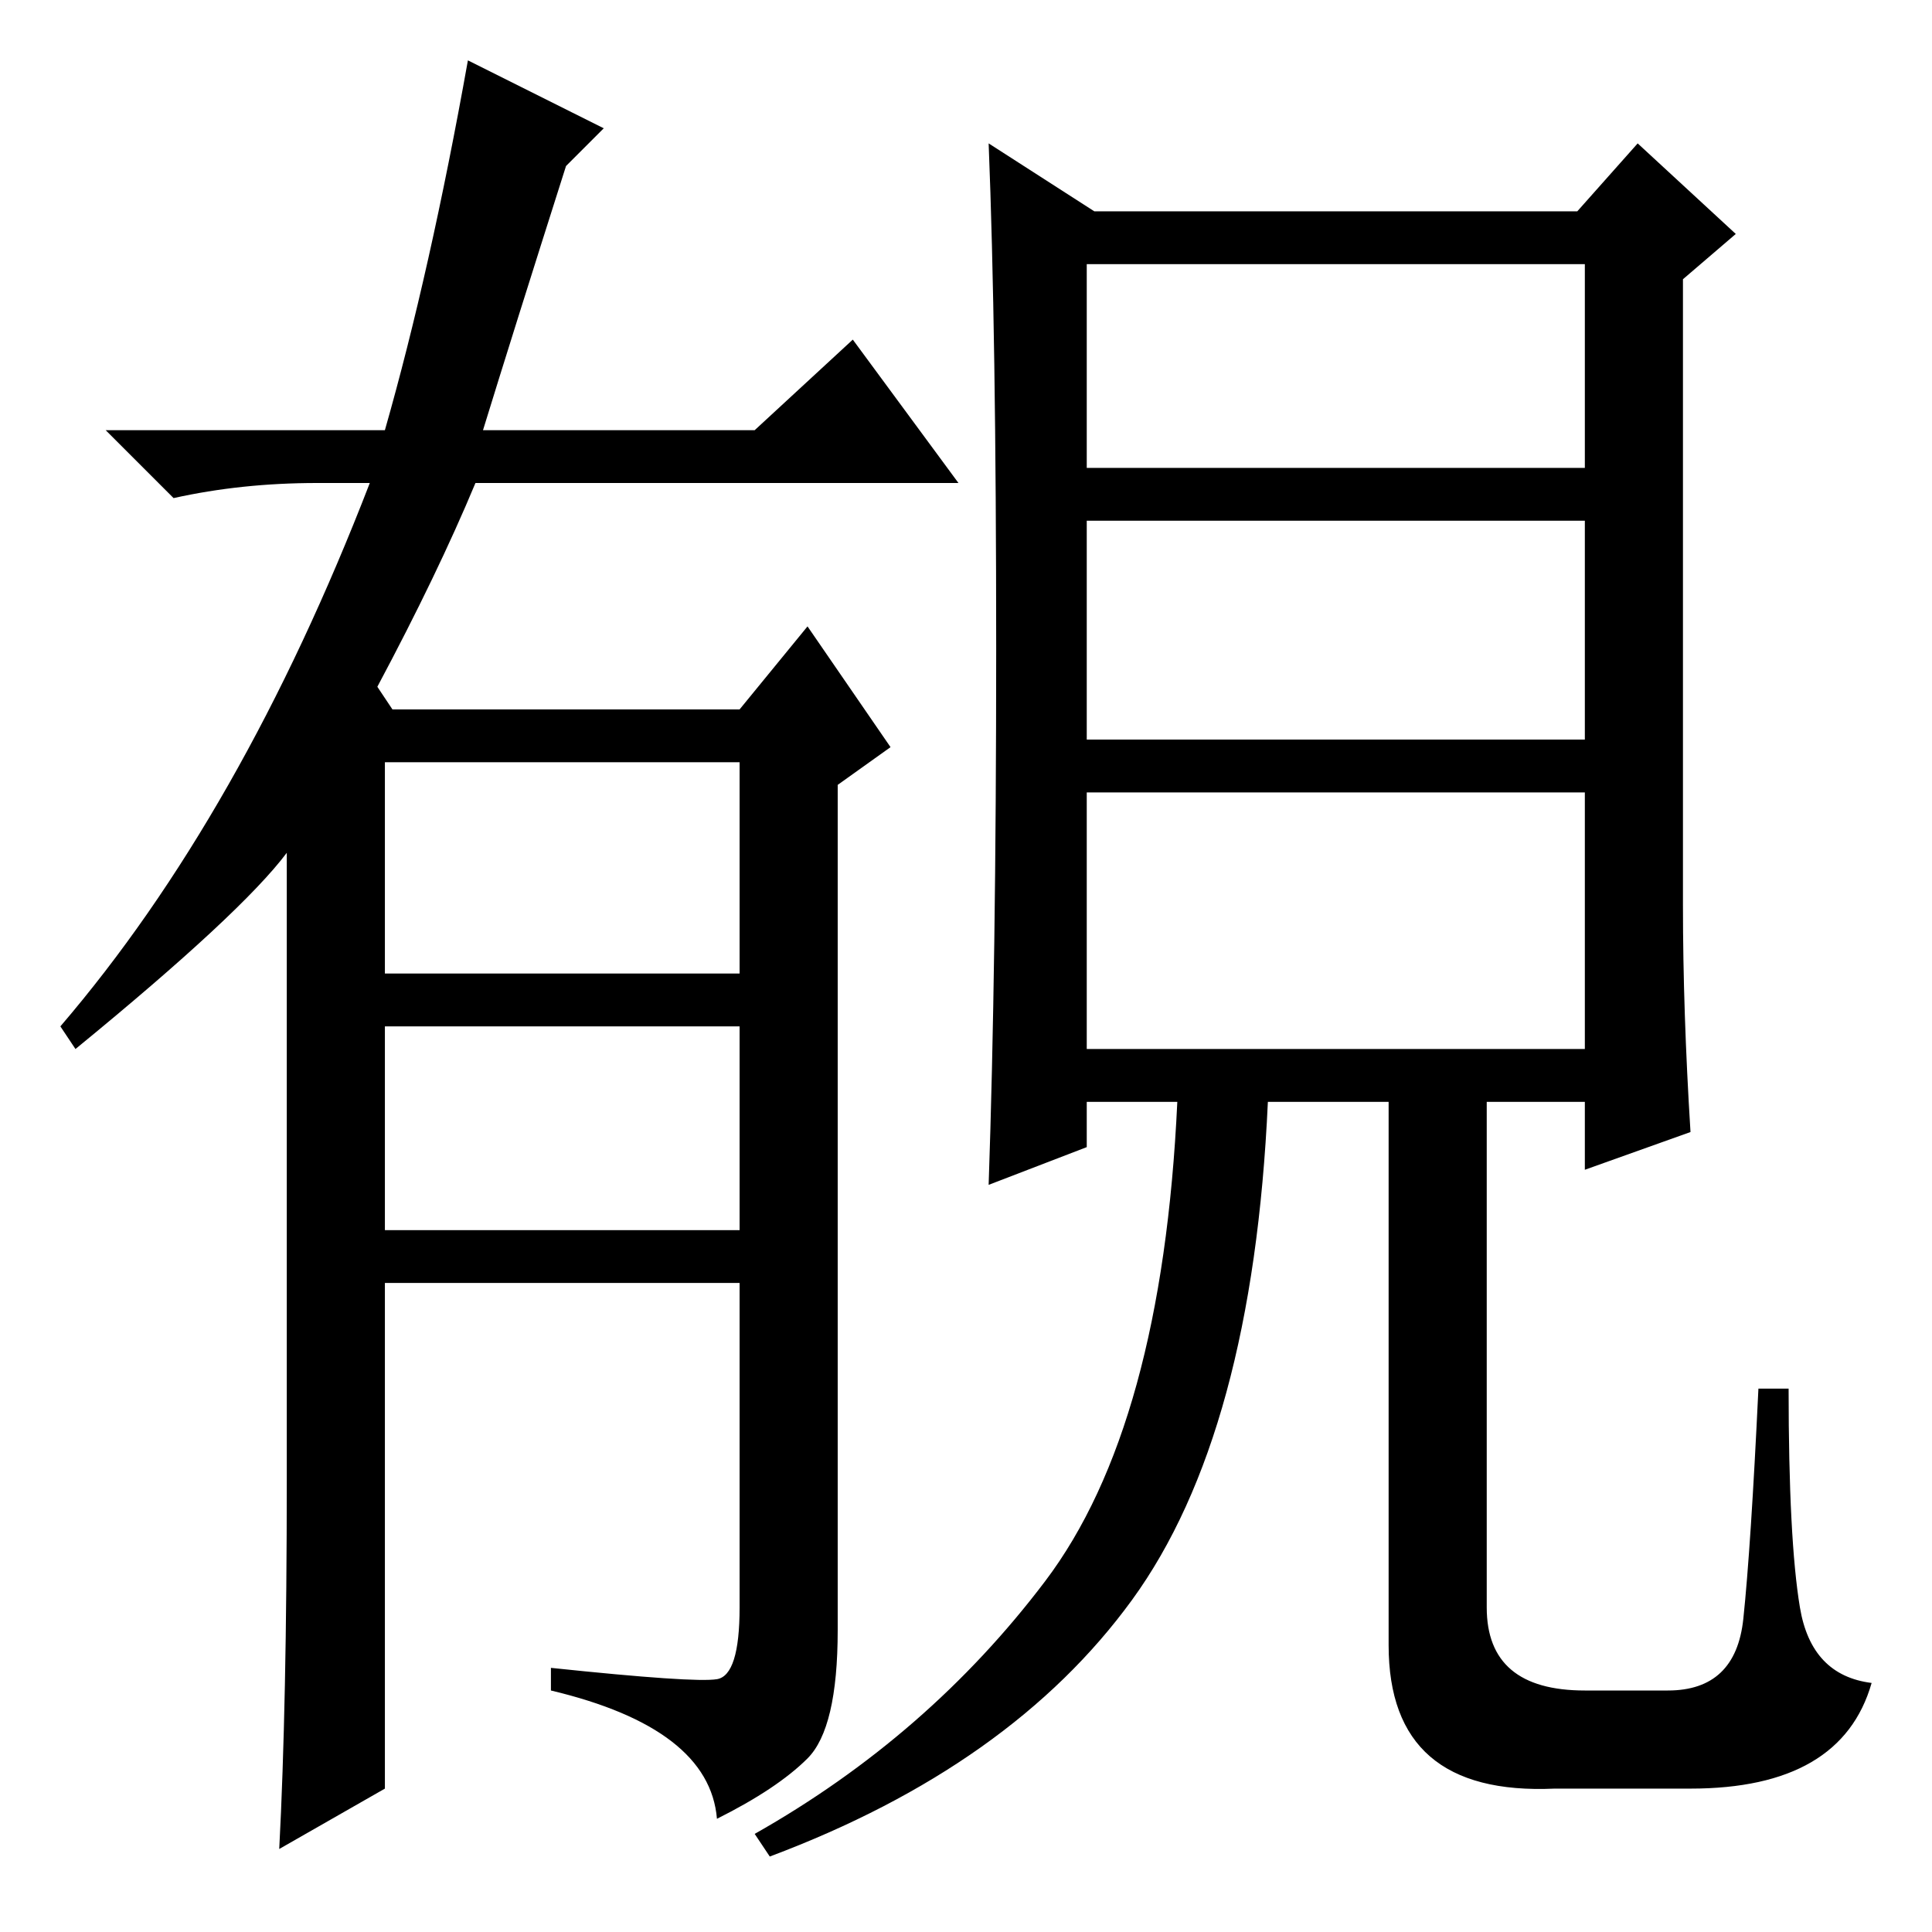 <?xml version="1.0" standalone="no"?>
<!DOCTYPE svg PUBLIC "-//W3C//DTD SVG 1.1//EN" "http://www.w3.org/Graphics/SVG/1.1/DTD/svg11.dtd" >
<svg xmlns="http://www.w3.org/2000/svg" xmlns:xlink="http://www.w3.org/1999/xlink" version="1.1" viewBox="0 -36 256 256">
  <g transform="matrix(1 0 0 -1 0 220)">
   <path fill="currentColor"
d="M144 117h66v34h-66v-34zM132 170q0 42 -1 67l14 -9h64l8 9l13 -12l-7 -6v-83q0 -14 1 -30l-14 -5v9h-13v-67q0 -11 13 -11h11q9 0 10 9.5t2 30.5h4q0 -20 1.5 -29t9.5 -10q-4 -14 -24 -14h-18q-22 -1 -22 19v72h-16q-2 -44 -18 -66t-48 -34l-2 3q23 13 38.5 33.5
t17.5 63.5h-12v-6l-13 -5q1 29 1 71zM144 194h66v27h-66v-27zM144 158h66v29h-66v-29zM51 127h47v28h-47v-28zM51 93h47v27h-47v-27zM50 165l2 -3h46l9 11l11 -16l-7 -5v-112q0 -13 -4 -17t-12 -8q-1 12 -22 17v3q19 -2 22 -1.5t3 9.5v43h-47v-67l-14 -8q1 19 1 49v83
q-6 -8 -28 -26l-2 3q24 28 41 72h-7q-10 0 -19 -2l-9 9h37q6 21 11 49l18 -9l-5 -5q-7 -22 -11 -35h36l13 12l14 -19h-64q-5 -12 -13 -27z" />
  </g>

</svg>
